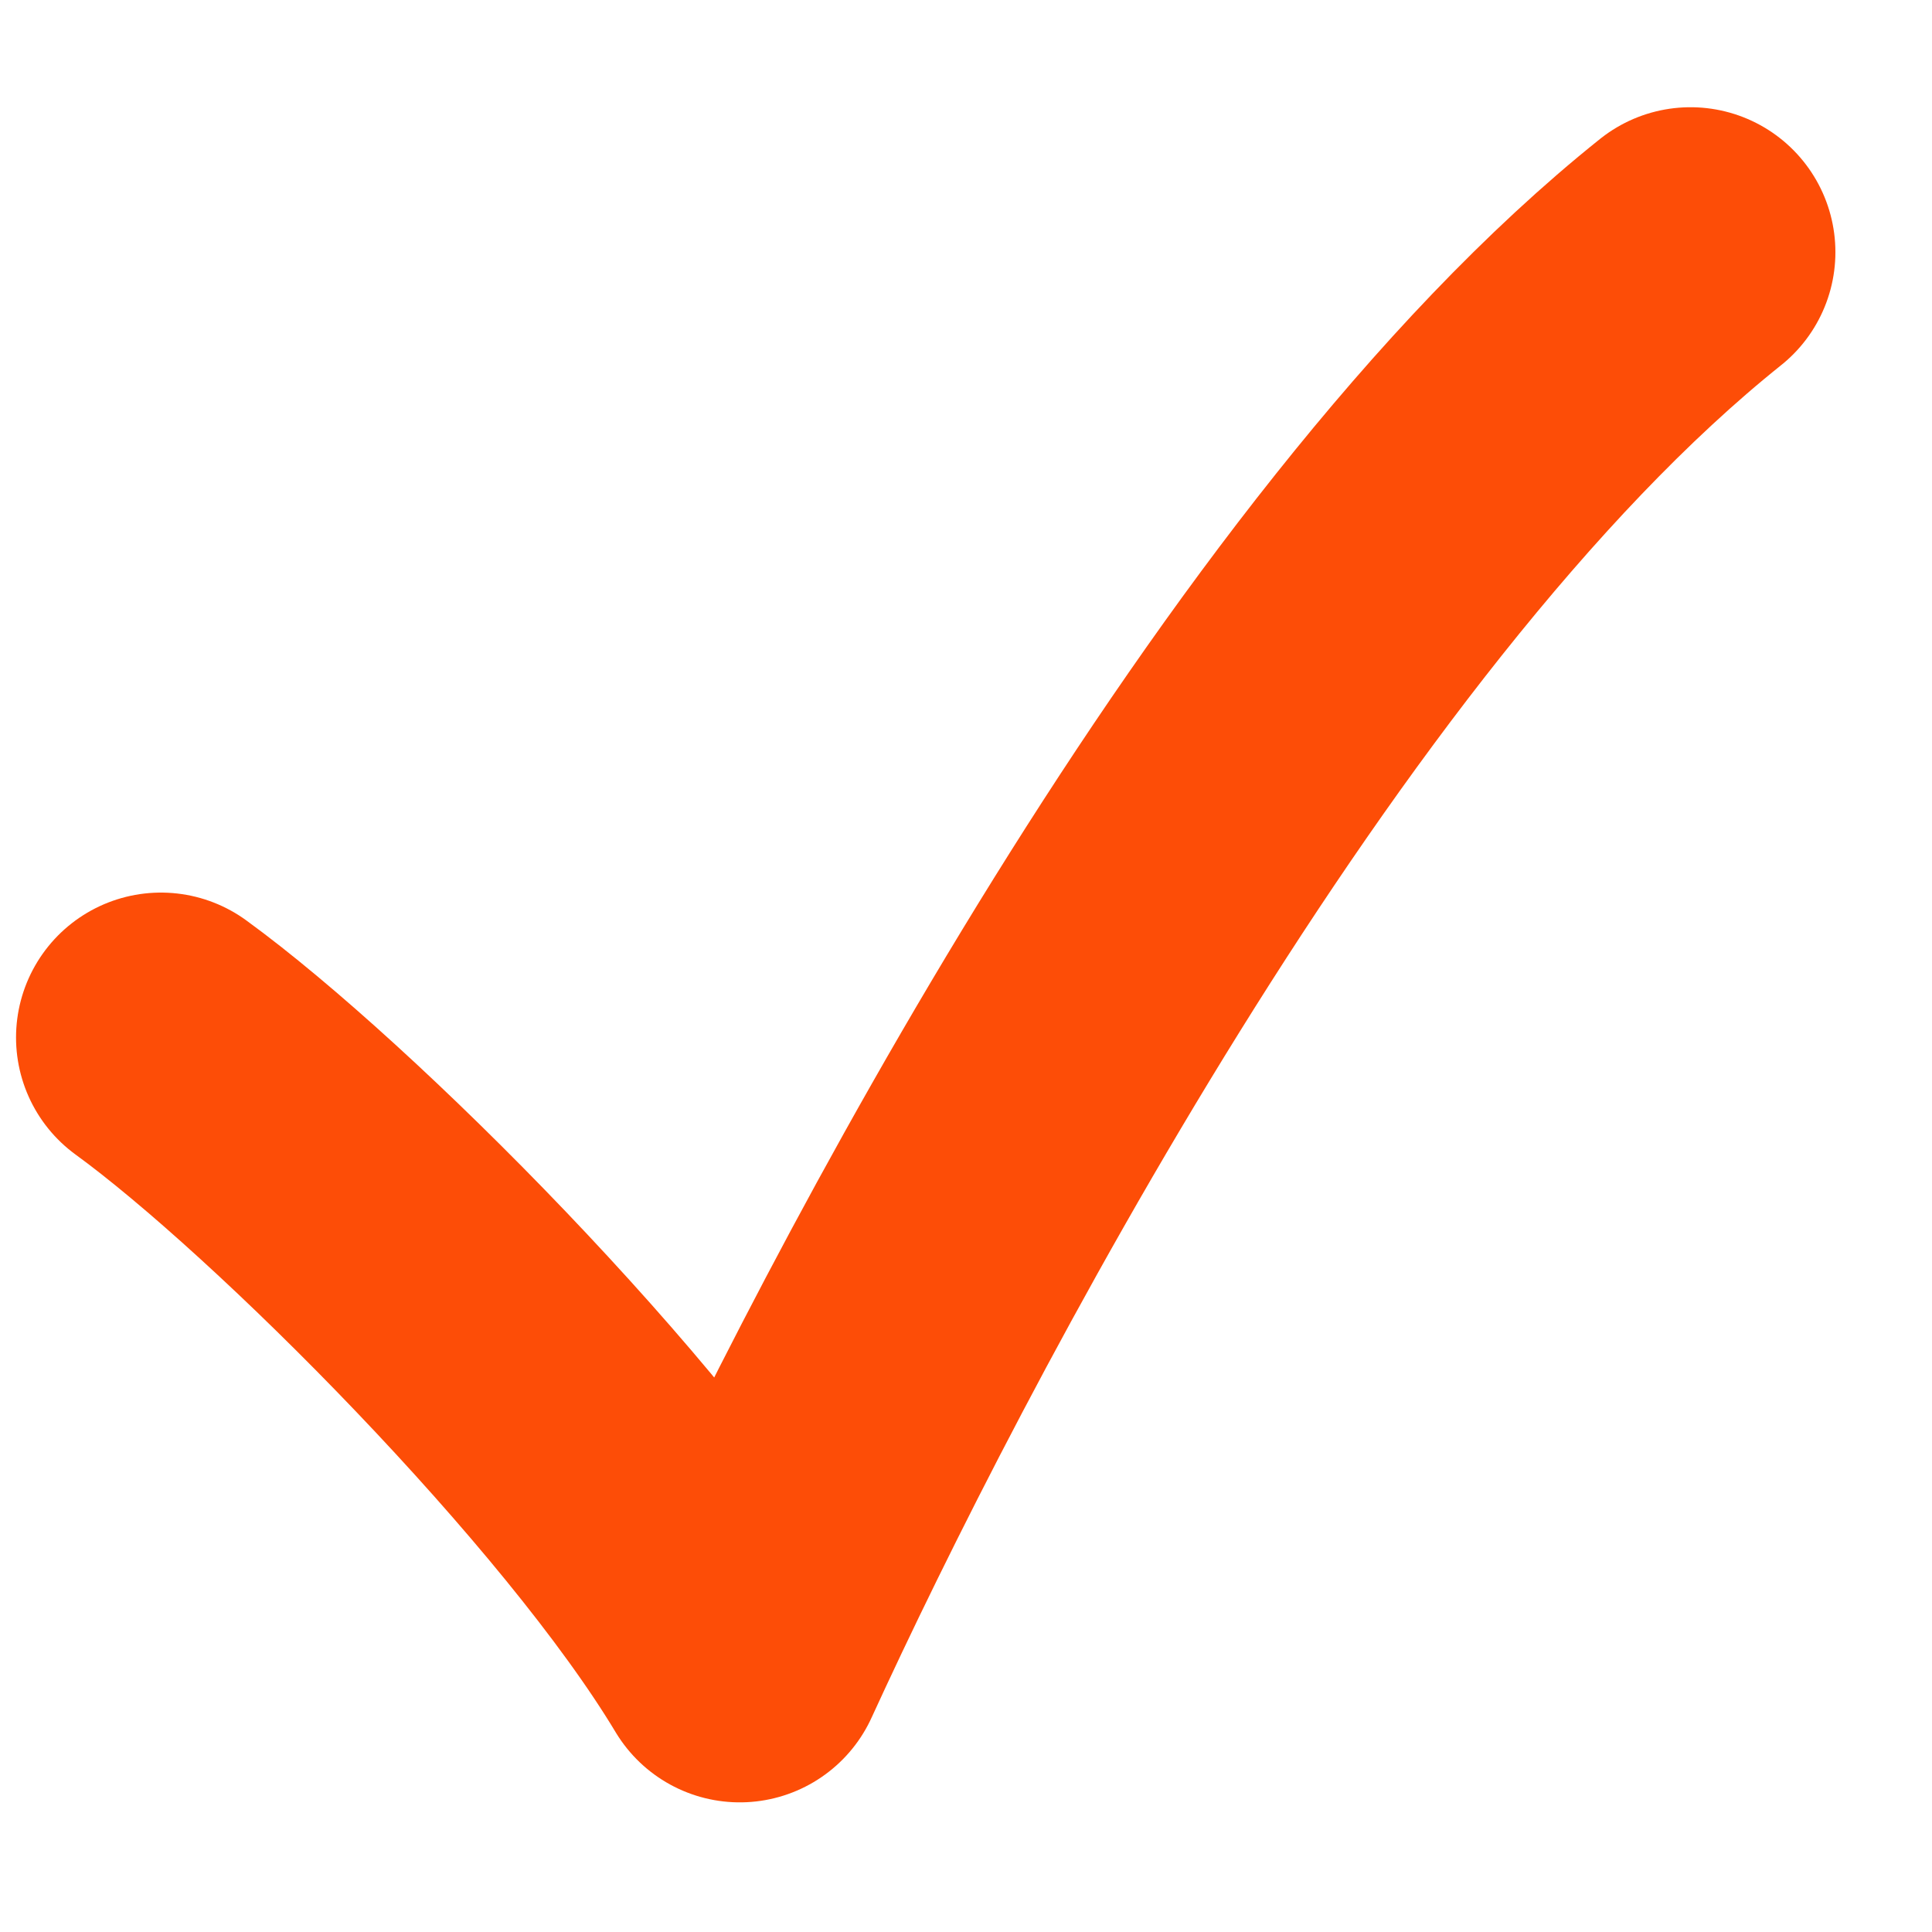 <svg width="10" height="10" viewBox="0 0 10 10" fill="none" xmlns="http://www.w3.org/2000/svg">
<path d="M0.833 5.37C1.618 5.941 3.187 7.51 3.829 8.579C4.613 6.868 6.61 3.016 8.75 1.305" stroke="#FD4D07" stroke-width="1.5" stroke-linecap="round" stroke-linejoin="round"/>
</svg>
